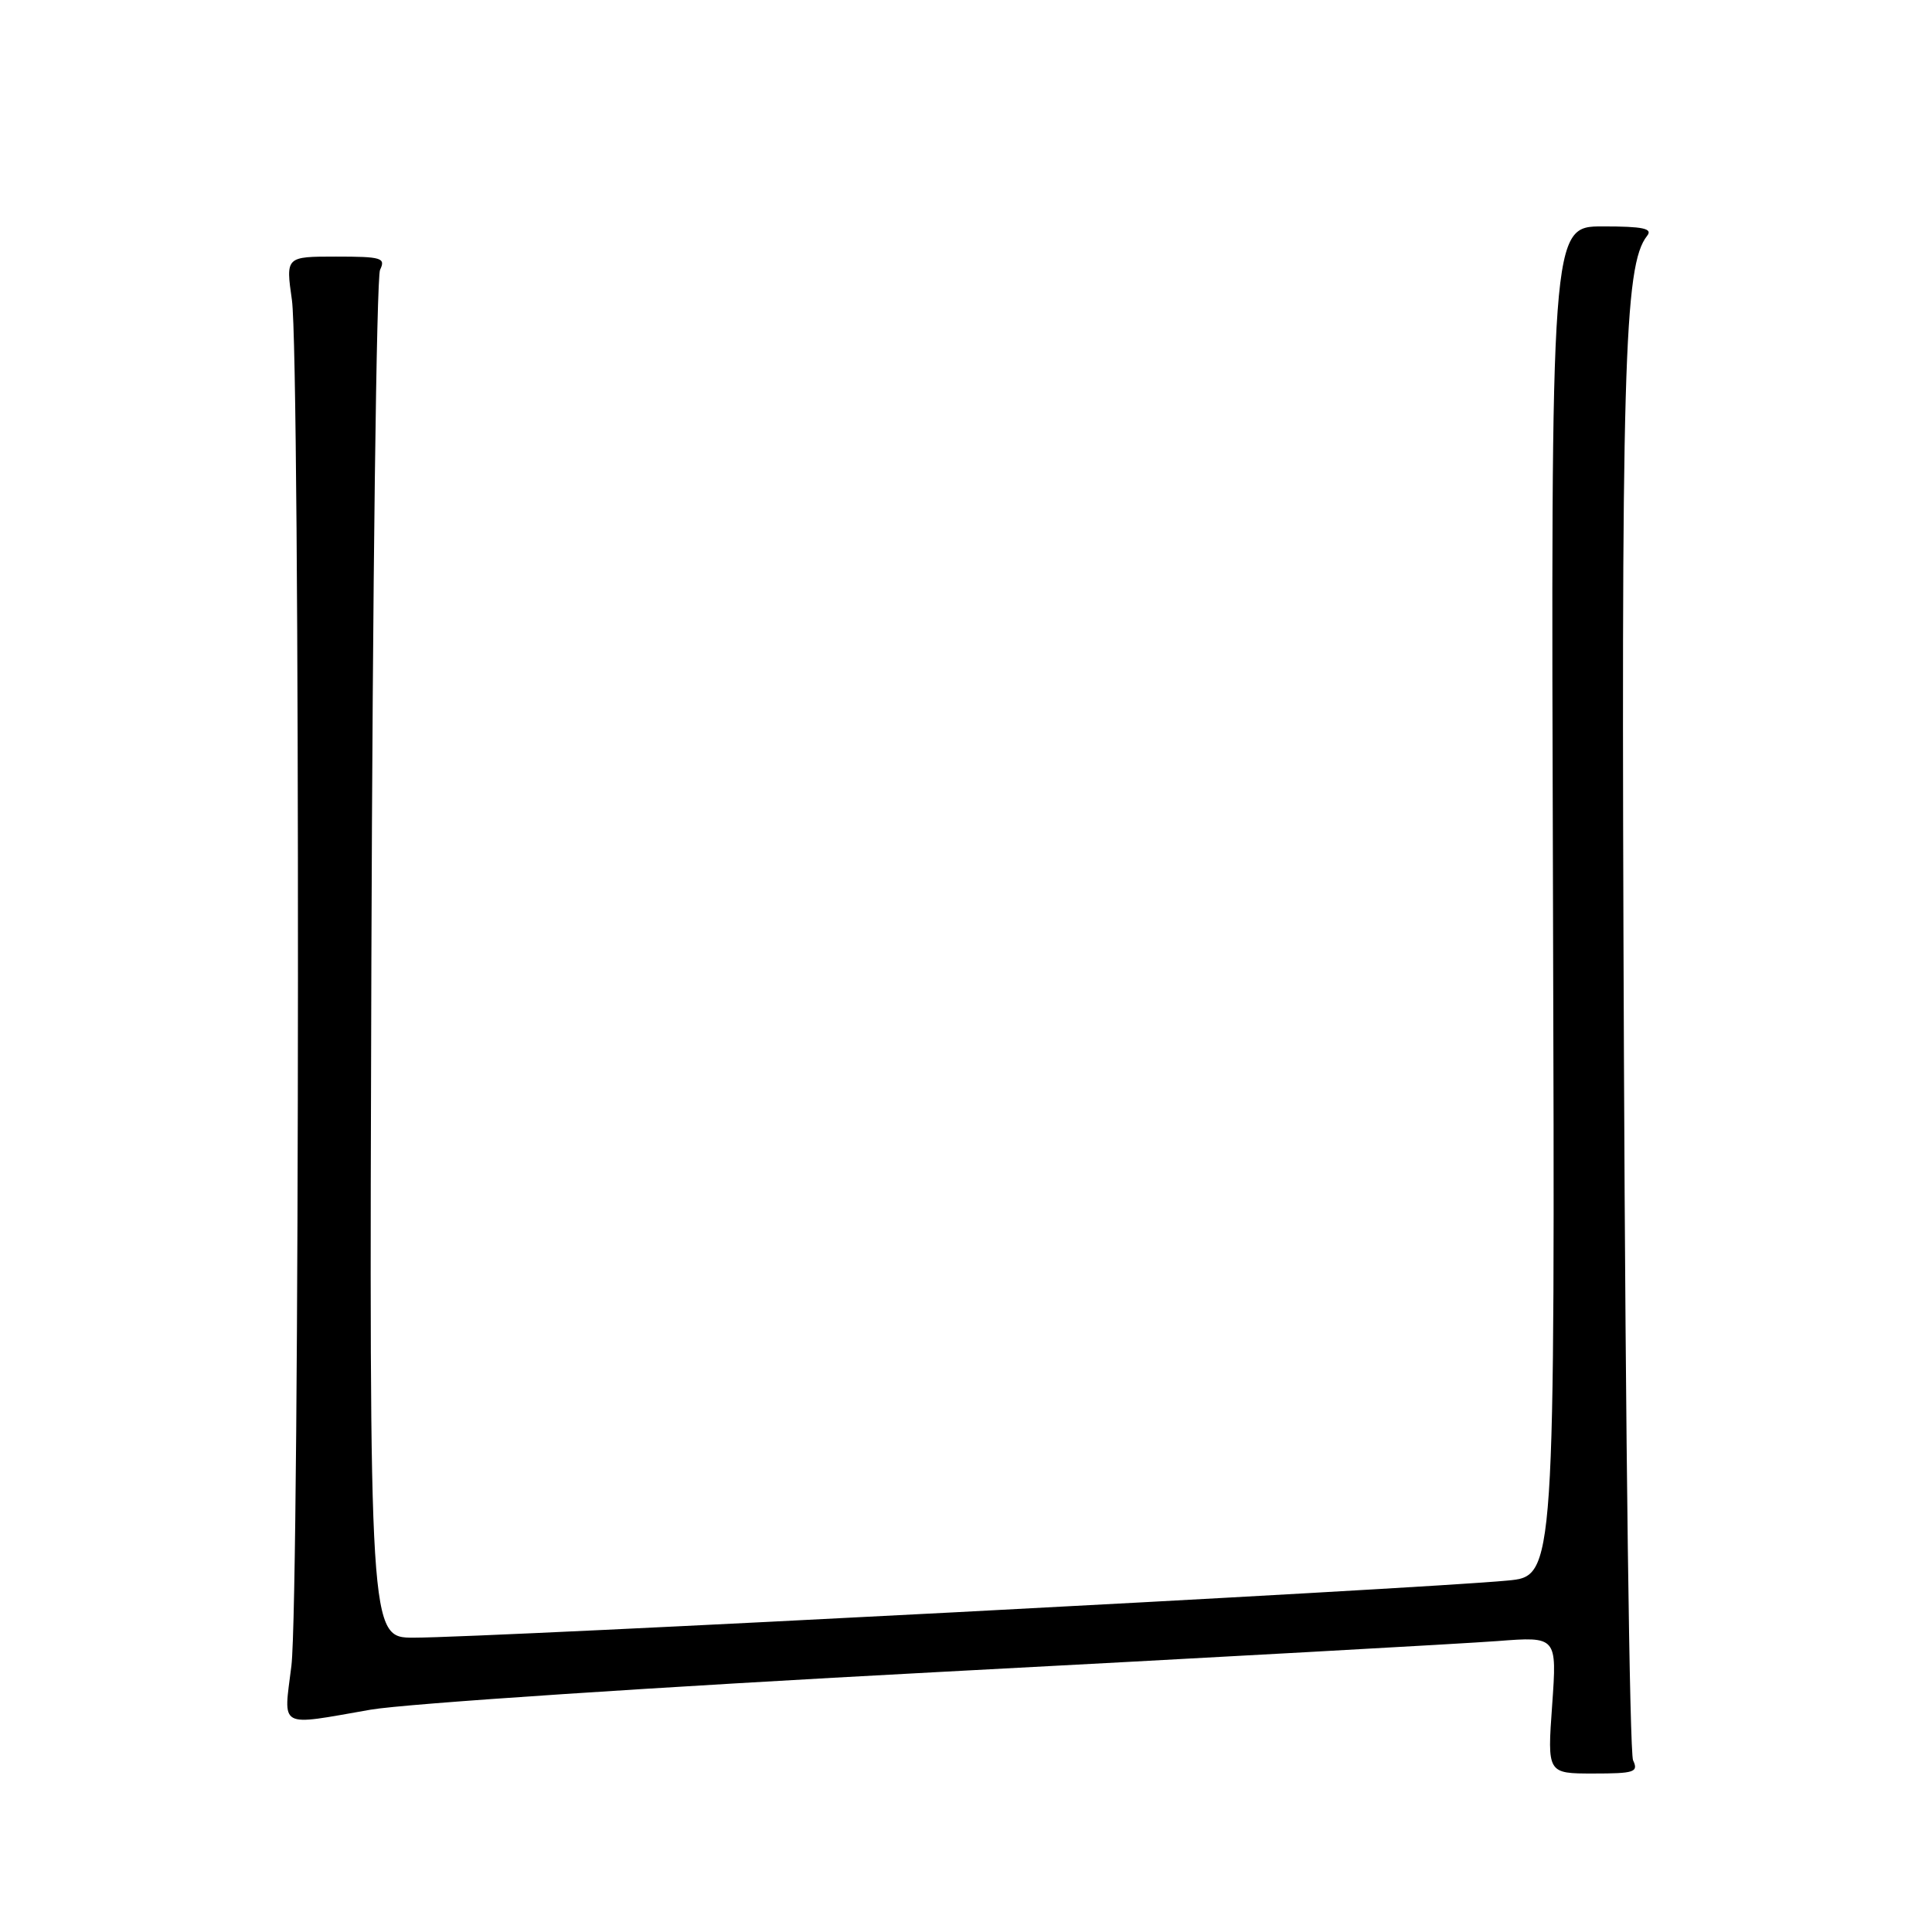 <?xml version="1.0" encoding="UTF-8" standalone="no"?>
<!DOCTYPE svg PUBLIC "-//W3C//DTD SVG 1.1//EN" "http://www.w3.org/Graphics/SVG/1.1/DTD/svg11.dtd" >
<svg xmlns="http://www.w3.org/2000/svg" xmlns:xlink="http://www.w3.org/1999/xlink" version="1.1" viewBox="0 0 256 256">
 <g >
 <path fill="currentColor"
d=" M 216.39 233.25 C 215.94 232.29 215.39 190.33 215.18 140.00 C 214.79 48.55 215.17 35.14 218.25 31.25 C 219.03 30.28 217.73 30.00 212.37 30.00 C 205.50 30.00 205.50 30.00 205.78 119.42 C 206.05 208.84 206.05 208.84 199.78 209.43 C 188.11 210.55 64.50 217.00 54.82 217.00 C 48.93 217.00 48.93 217.00 49.21 127.25 C 49.37 77.89 49.89 36.71 50.36 35.75 C 51.13 34.17 50.56 34.00 44.54 34.00 C 37.86 34.00 37.86 34.00 38.68 39.75 C 39.79 47.55 39.73 211.65 38.61 220.75 C 37.57 229.16 36.72 228.70 49.12 226.54 C 53.73 225.74 87.42 223.51 124.00 221.57 C 160.57 219.64 194.06 217.78 198.41 217.45 C 206.31 216.84 206.31 216.84 205.67 225.92 C 205.02 235.00 205.02 235.00 211.12 235.00 C 216.57 235.00 217.13 234.82 216.39 233.25 Z "/>
</g>
</svg>